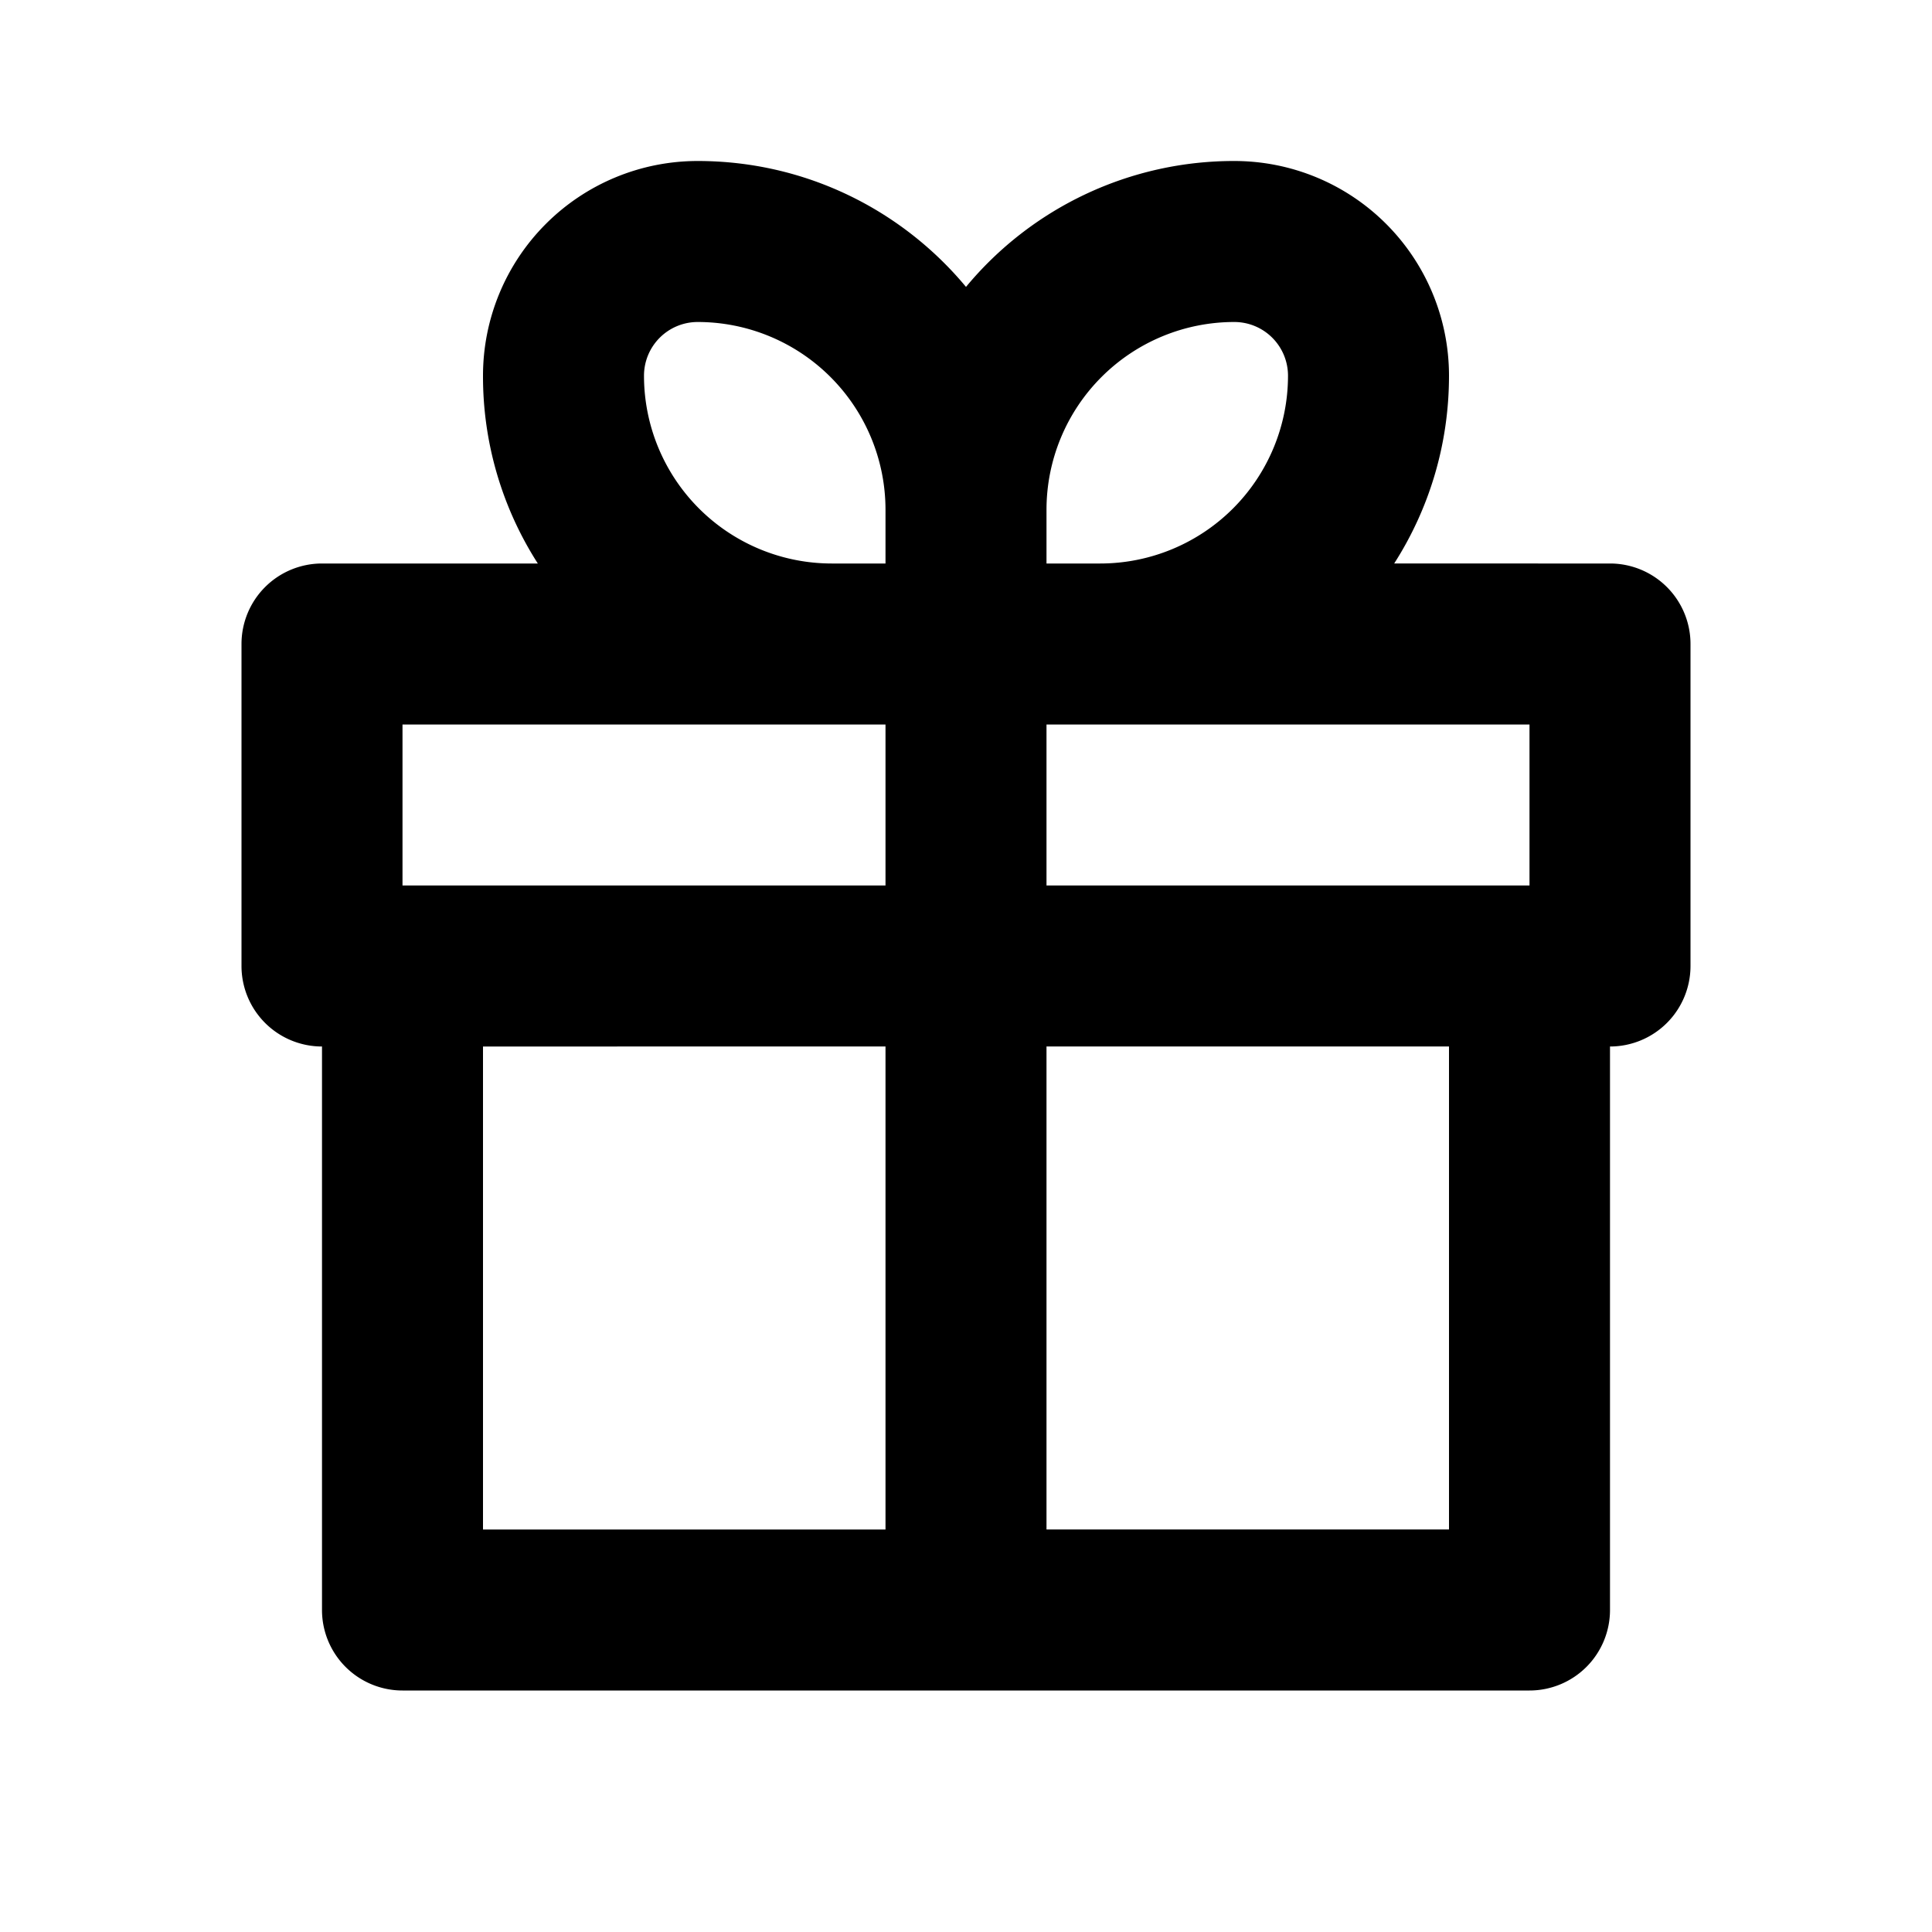 <svg xmlns="http://www.w3.org/2000/svg" fill="none" viewBox="0 0 24 24"><path fill="#000" fill-rule="evenodd" d="M6 4.667A2.667 2.667 0 0 1 8.667 2c1.34 0 2.538.608 3.333 1.564A4.32 4.32 0 0 1 15.333 2 2.667 2.667 0 0 1 18 4.667c0 .859-.25 1.66-.681 2.333H20a1 1 0 0 1 1 1v4a1 1 0 0 1-1 1v7a1 1 0 0 1-1 1H5a1 1 0 0 1-1-1v-7a1 1 0 0 1-1-1V8a1 1 0 0 1 1-1h2.681A4.3 4.3 0 0 1 6 4.667ZM10.333 7H11v-.667A2.333 2.333 0 0 0 8.667 4 .667.667 0 0 0 8 4.667 2.333 2.333 0 0 0 10.333 7ZM13 6.333V7h.667A2.333 2.333 0 0 0 16 4.667.667.667 0 0 0 15.333 4 2.333 2.333 0 0 0 13 6.333ZM11 9H5v2h6V9Zm2 2V9h6v2h-6Zm-2 2H6v6h5v-6Zm2 6v-6h5v6h-5Z" clip-rule="evenodd"/></svg>
